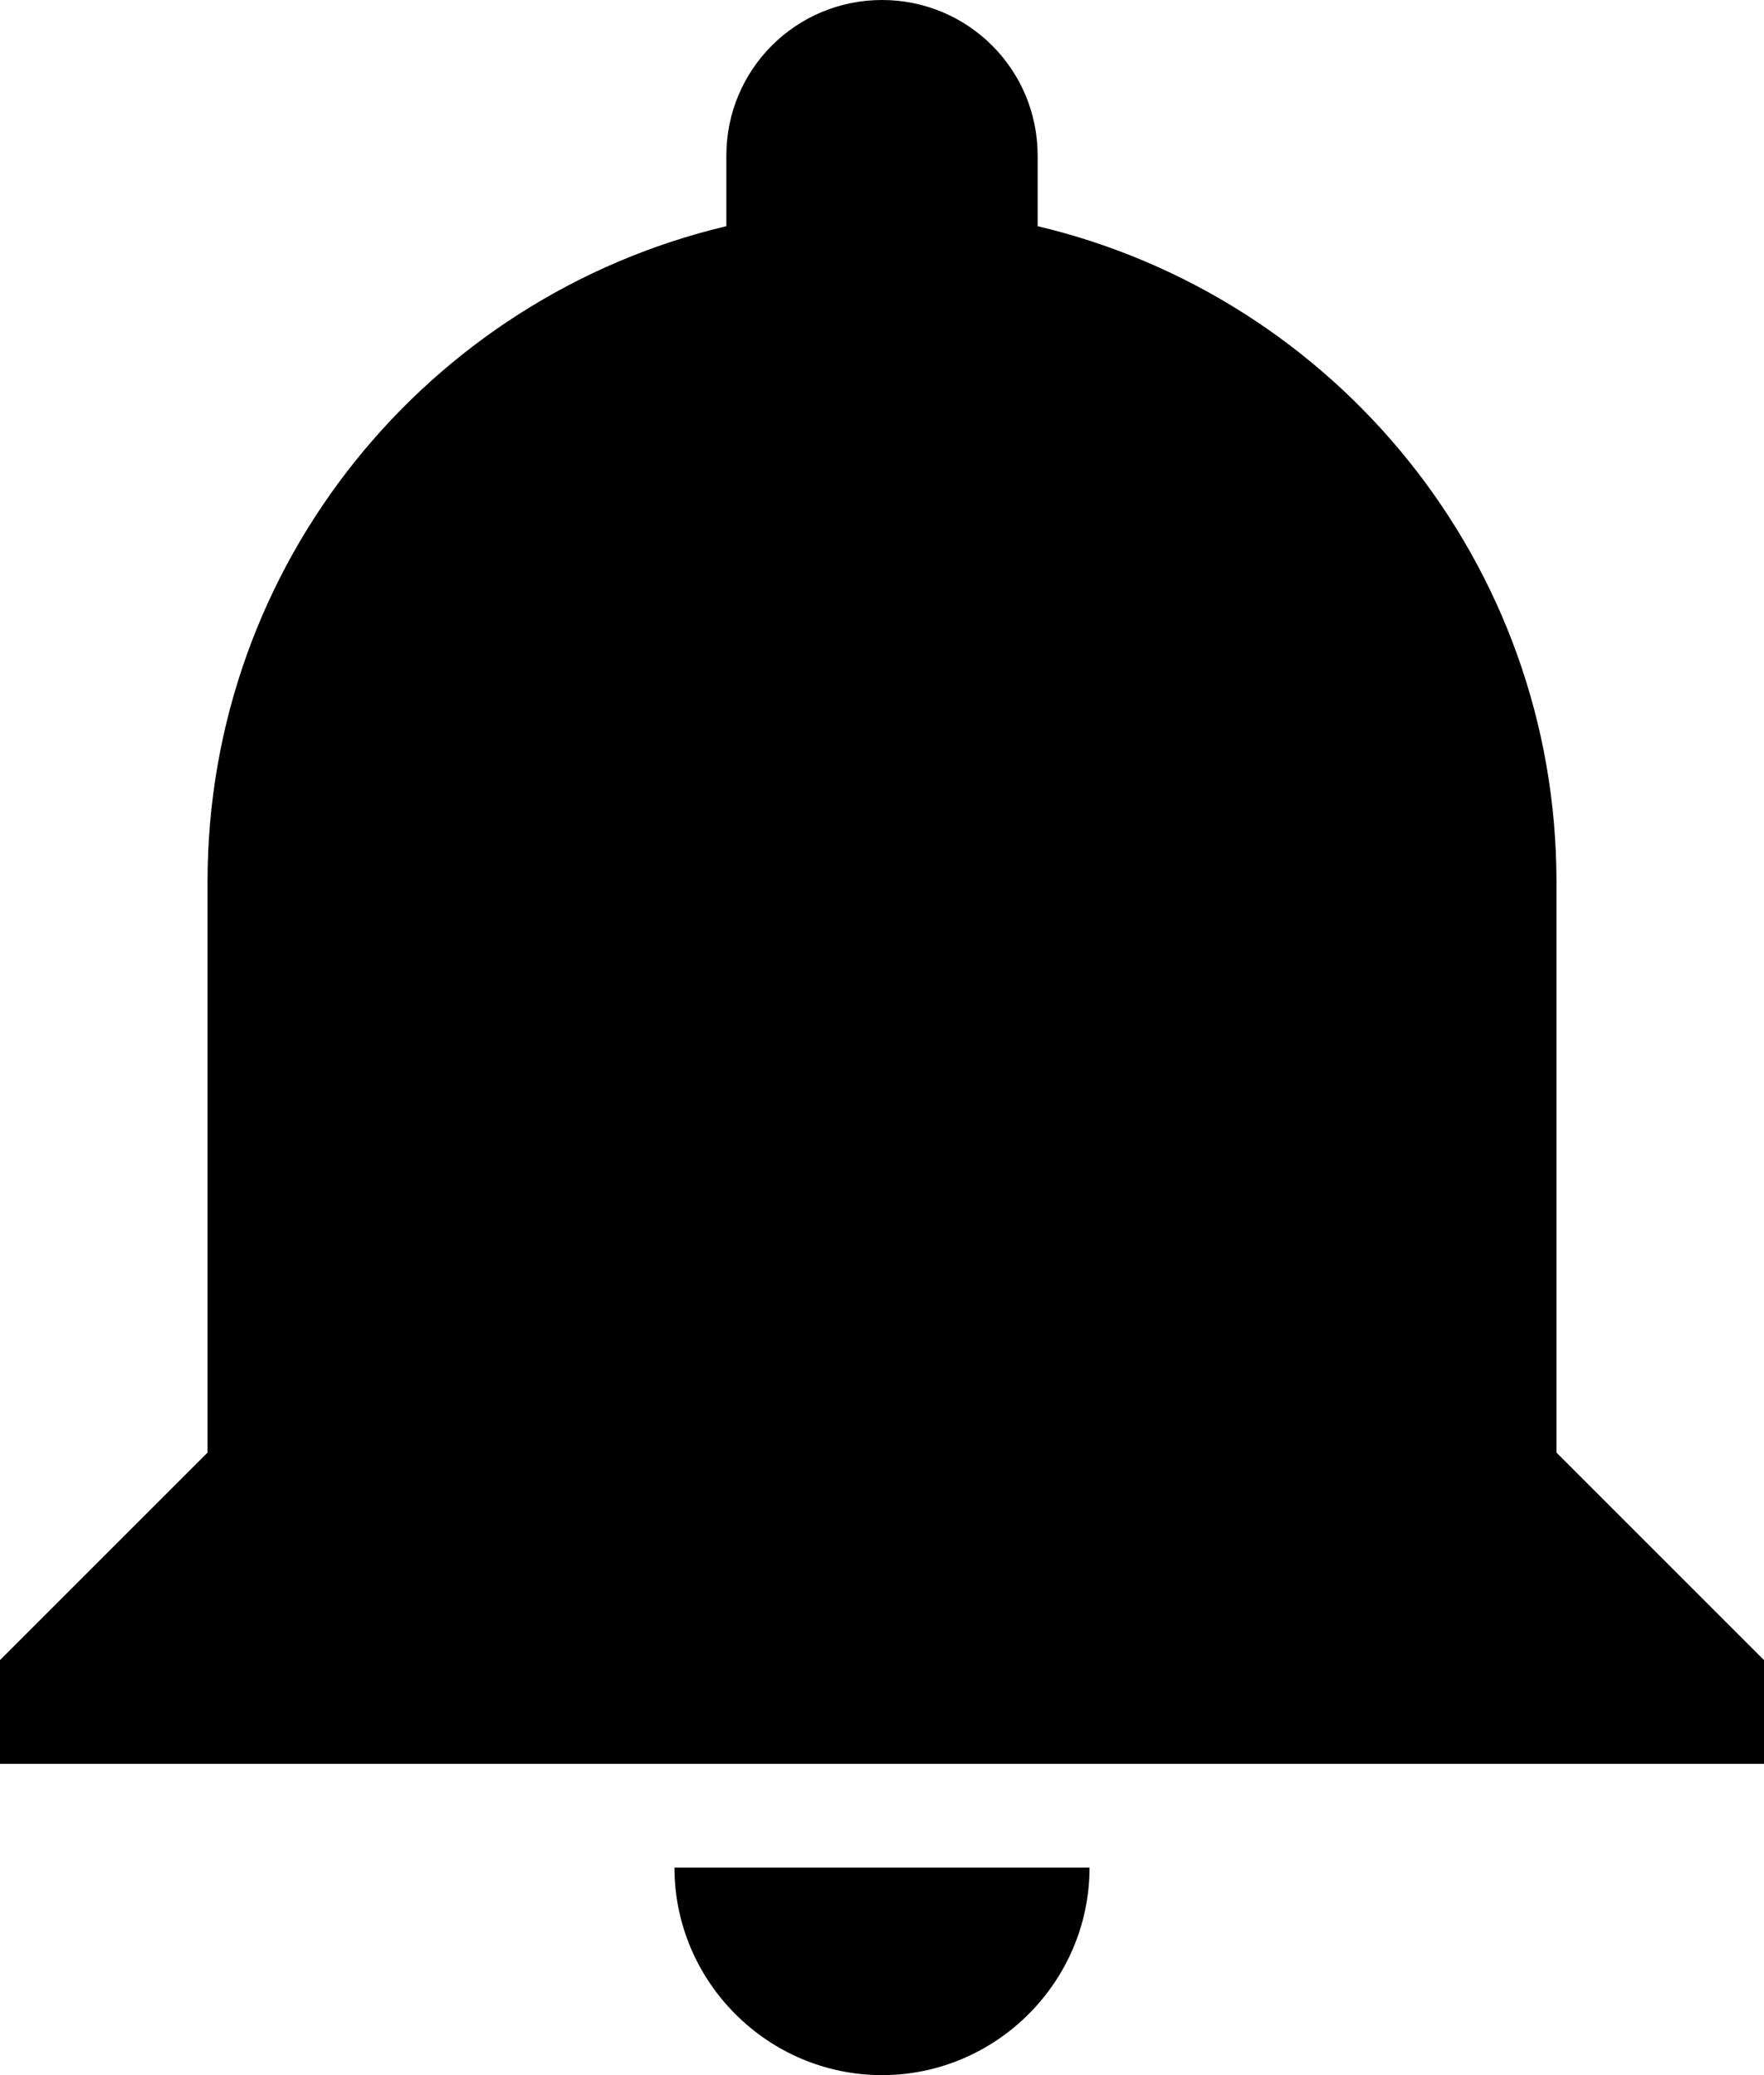 <svg xmlns="http://www.w3.org/2000/svg" width="17" height="20" viewBox="0 0 17 20"><path fill-rule="evenodd" d="M8.5 20c1.1 0 2-.9 2-2h-4c0 1.1.9 2 2 2zm6.5-6V8.5c0-3.07-2.13-5.64-5-6.32V1.5C10 .67 9.33 0 8.5 0S7 .67 7 1.5v.68c-2.87.68-5 3.25-5 6.32V14l-2 2v1h17v-1l-2-2z"/></svg>